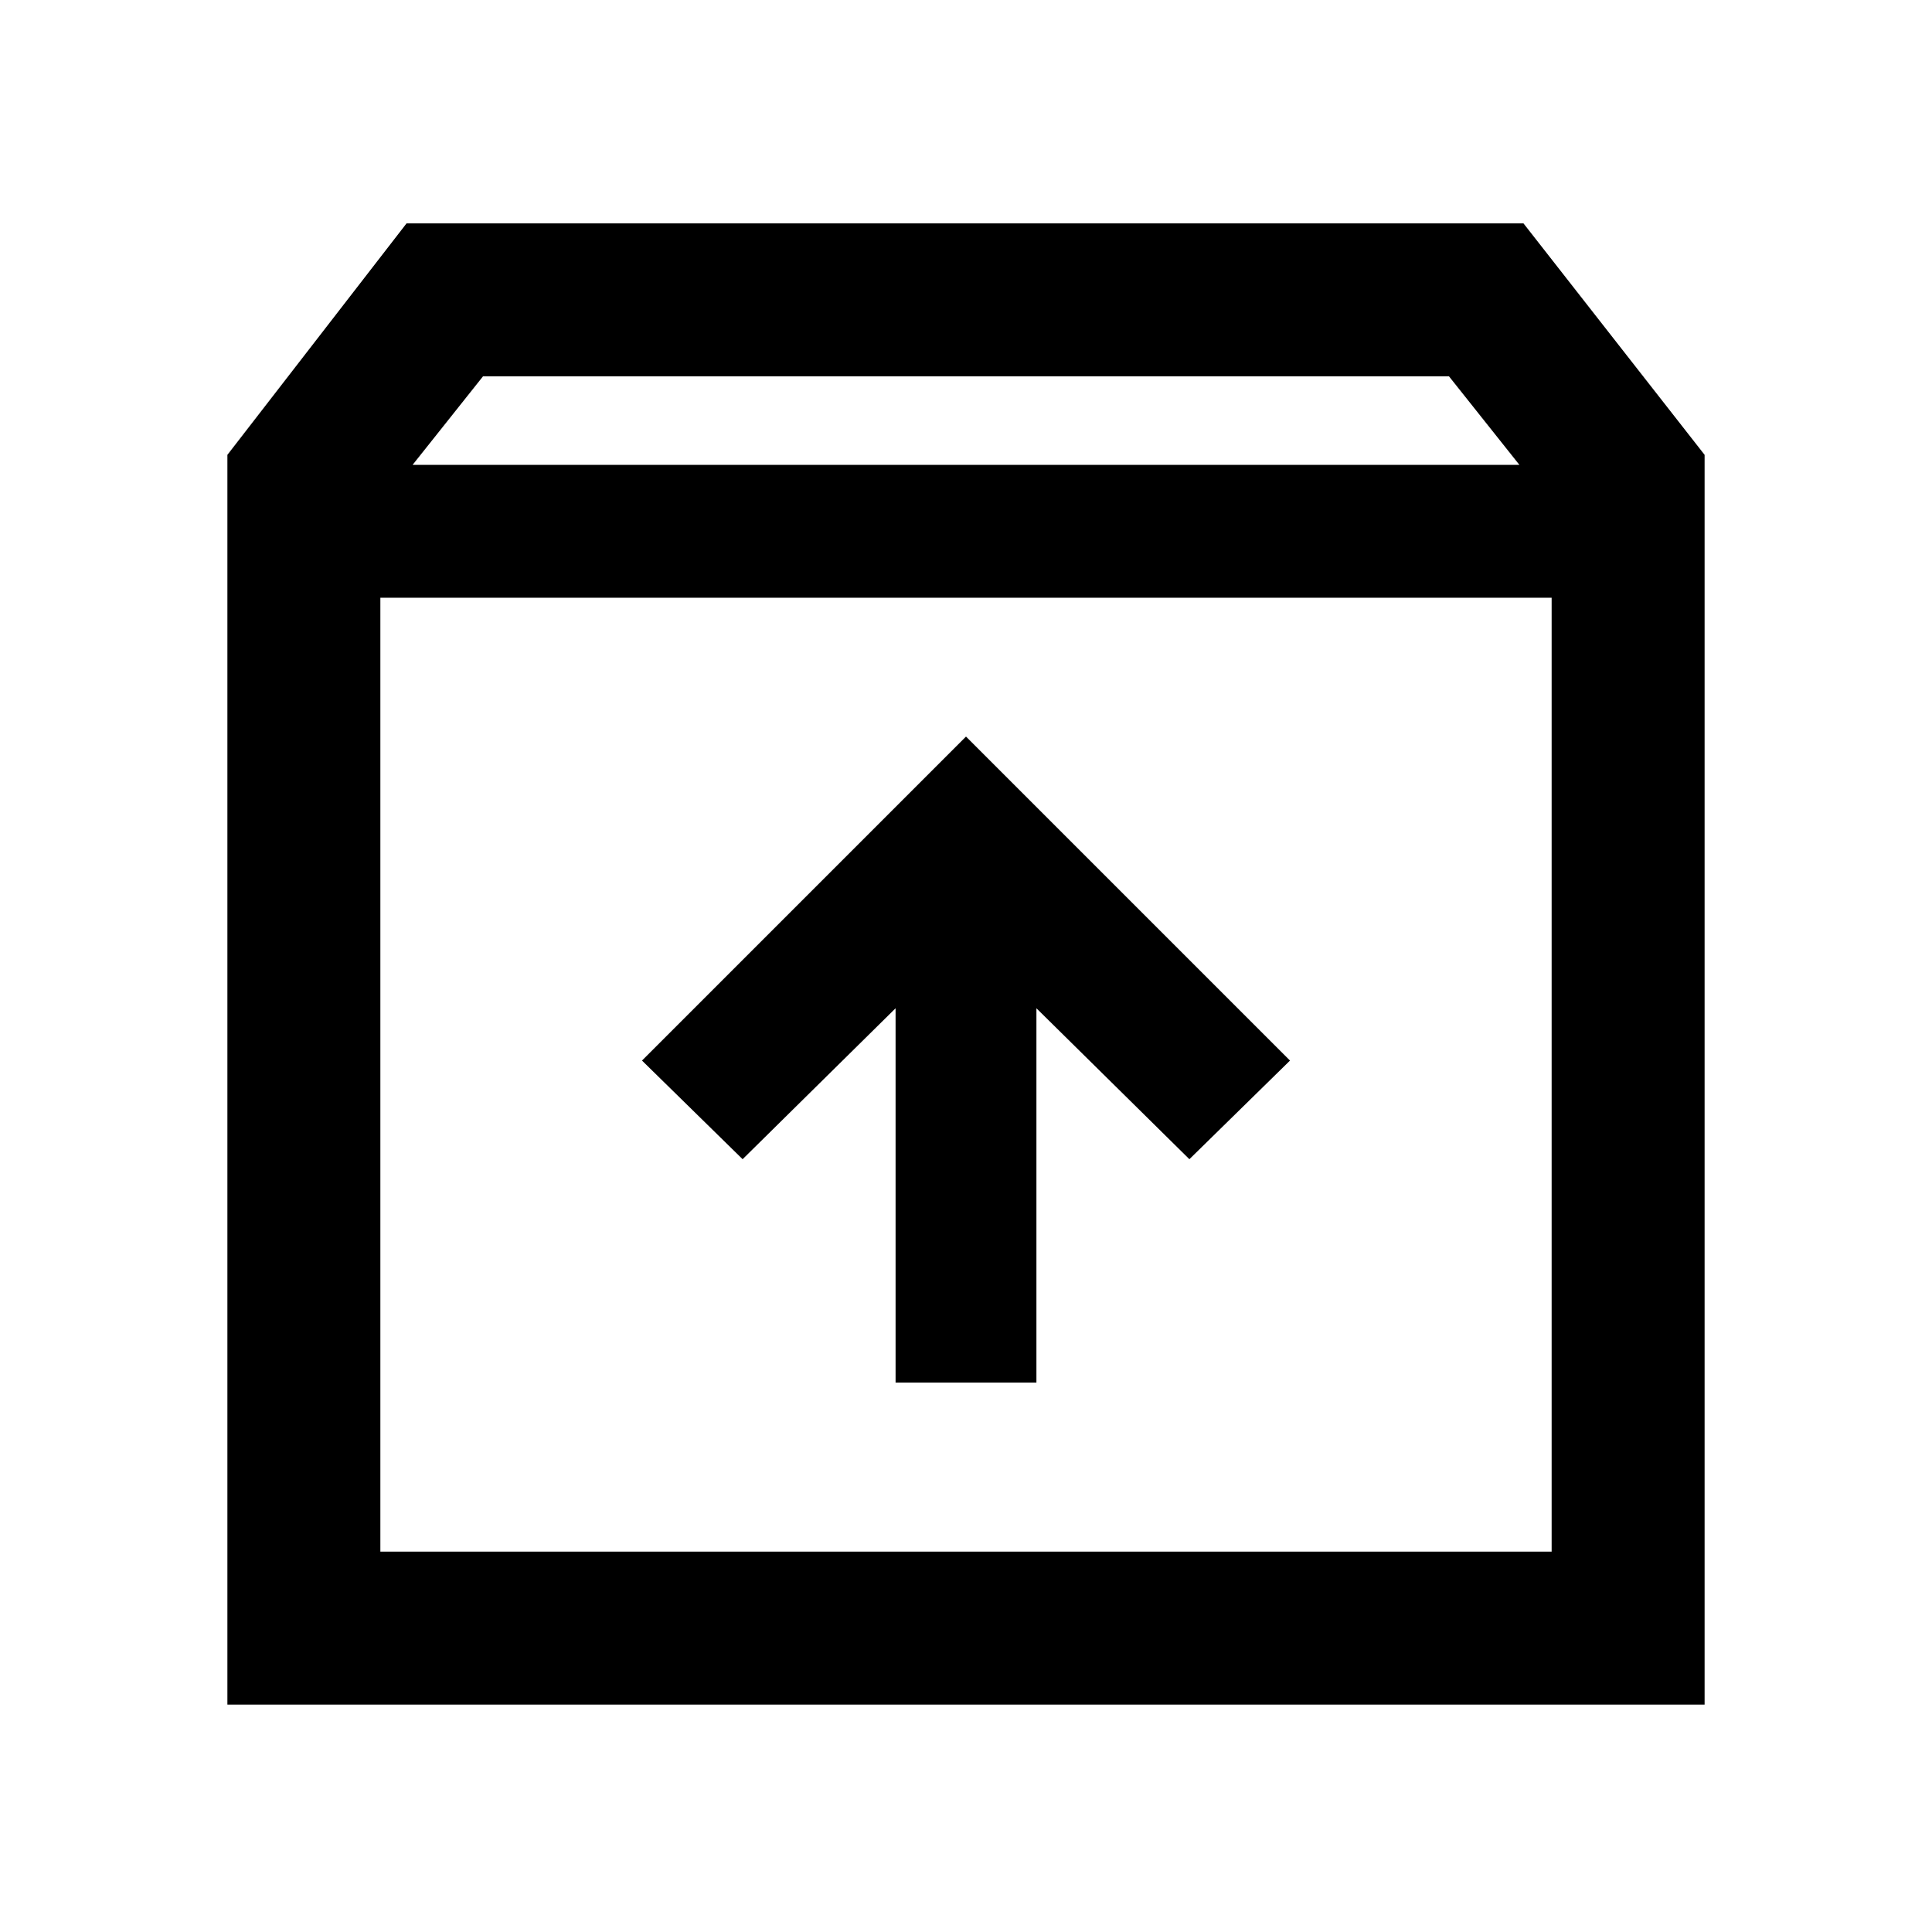 <svg xmlns="http://www.w3.org/2000/svg" height="40" width="40"><path d="M4.708 35.292V9.417l3.709-4.792h23.125l3.75 4.792v25.875ZM8.542 9.625h22.916L30 7.792H10Zm-.667 22.5h24.25v-19.75H7.875Zm10.667-3.5h2.916v-7.75L24.625 24l2.083-2.042L20 15.25l-6.708 6.708L15.375 24l3.167-3.125Zm-10.667 3.5v-19.75 19.75Z"/></svg>